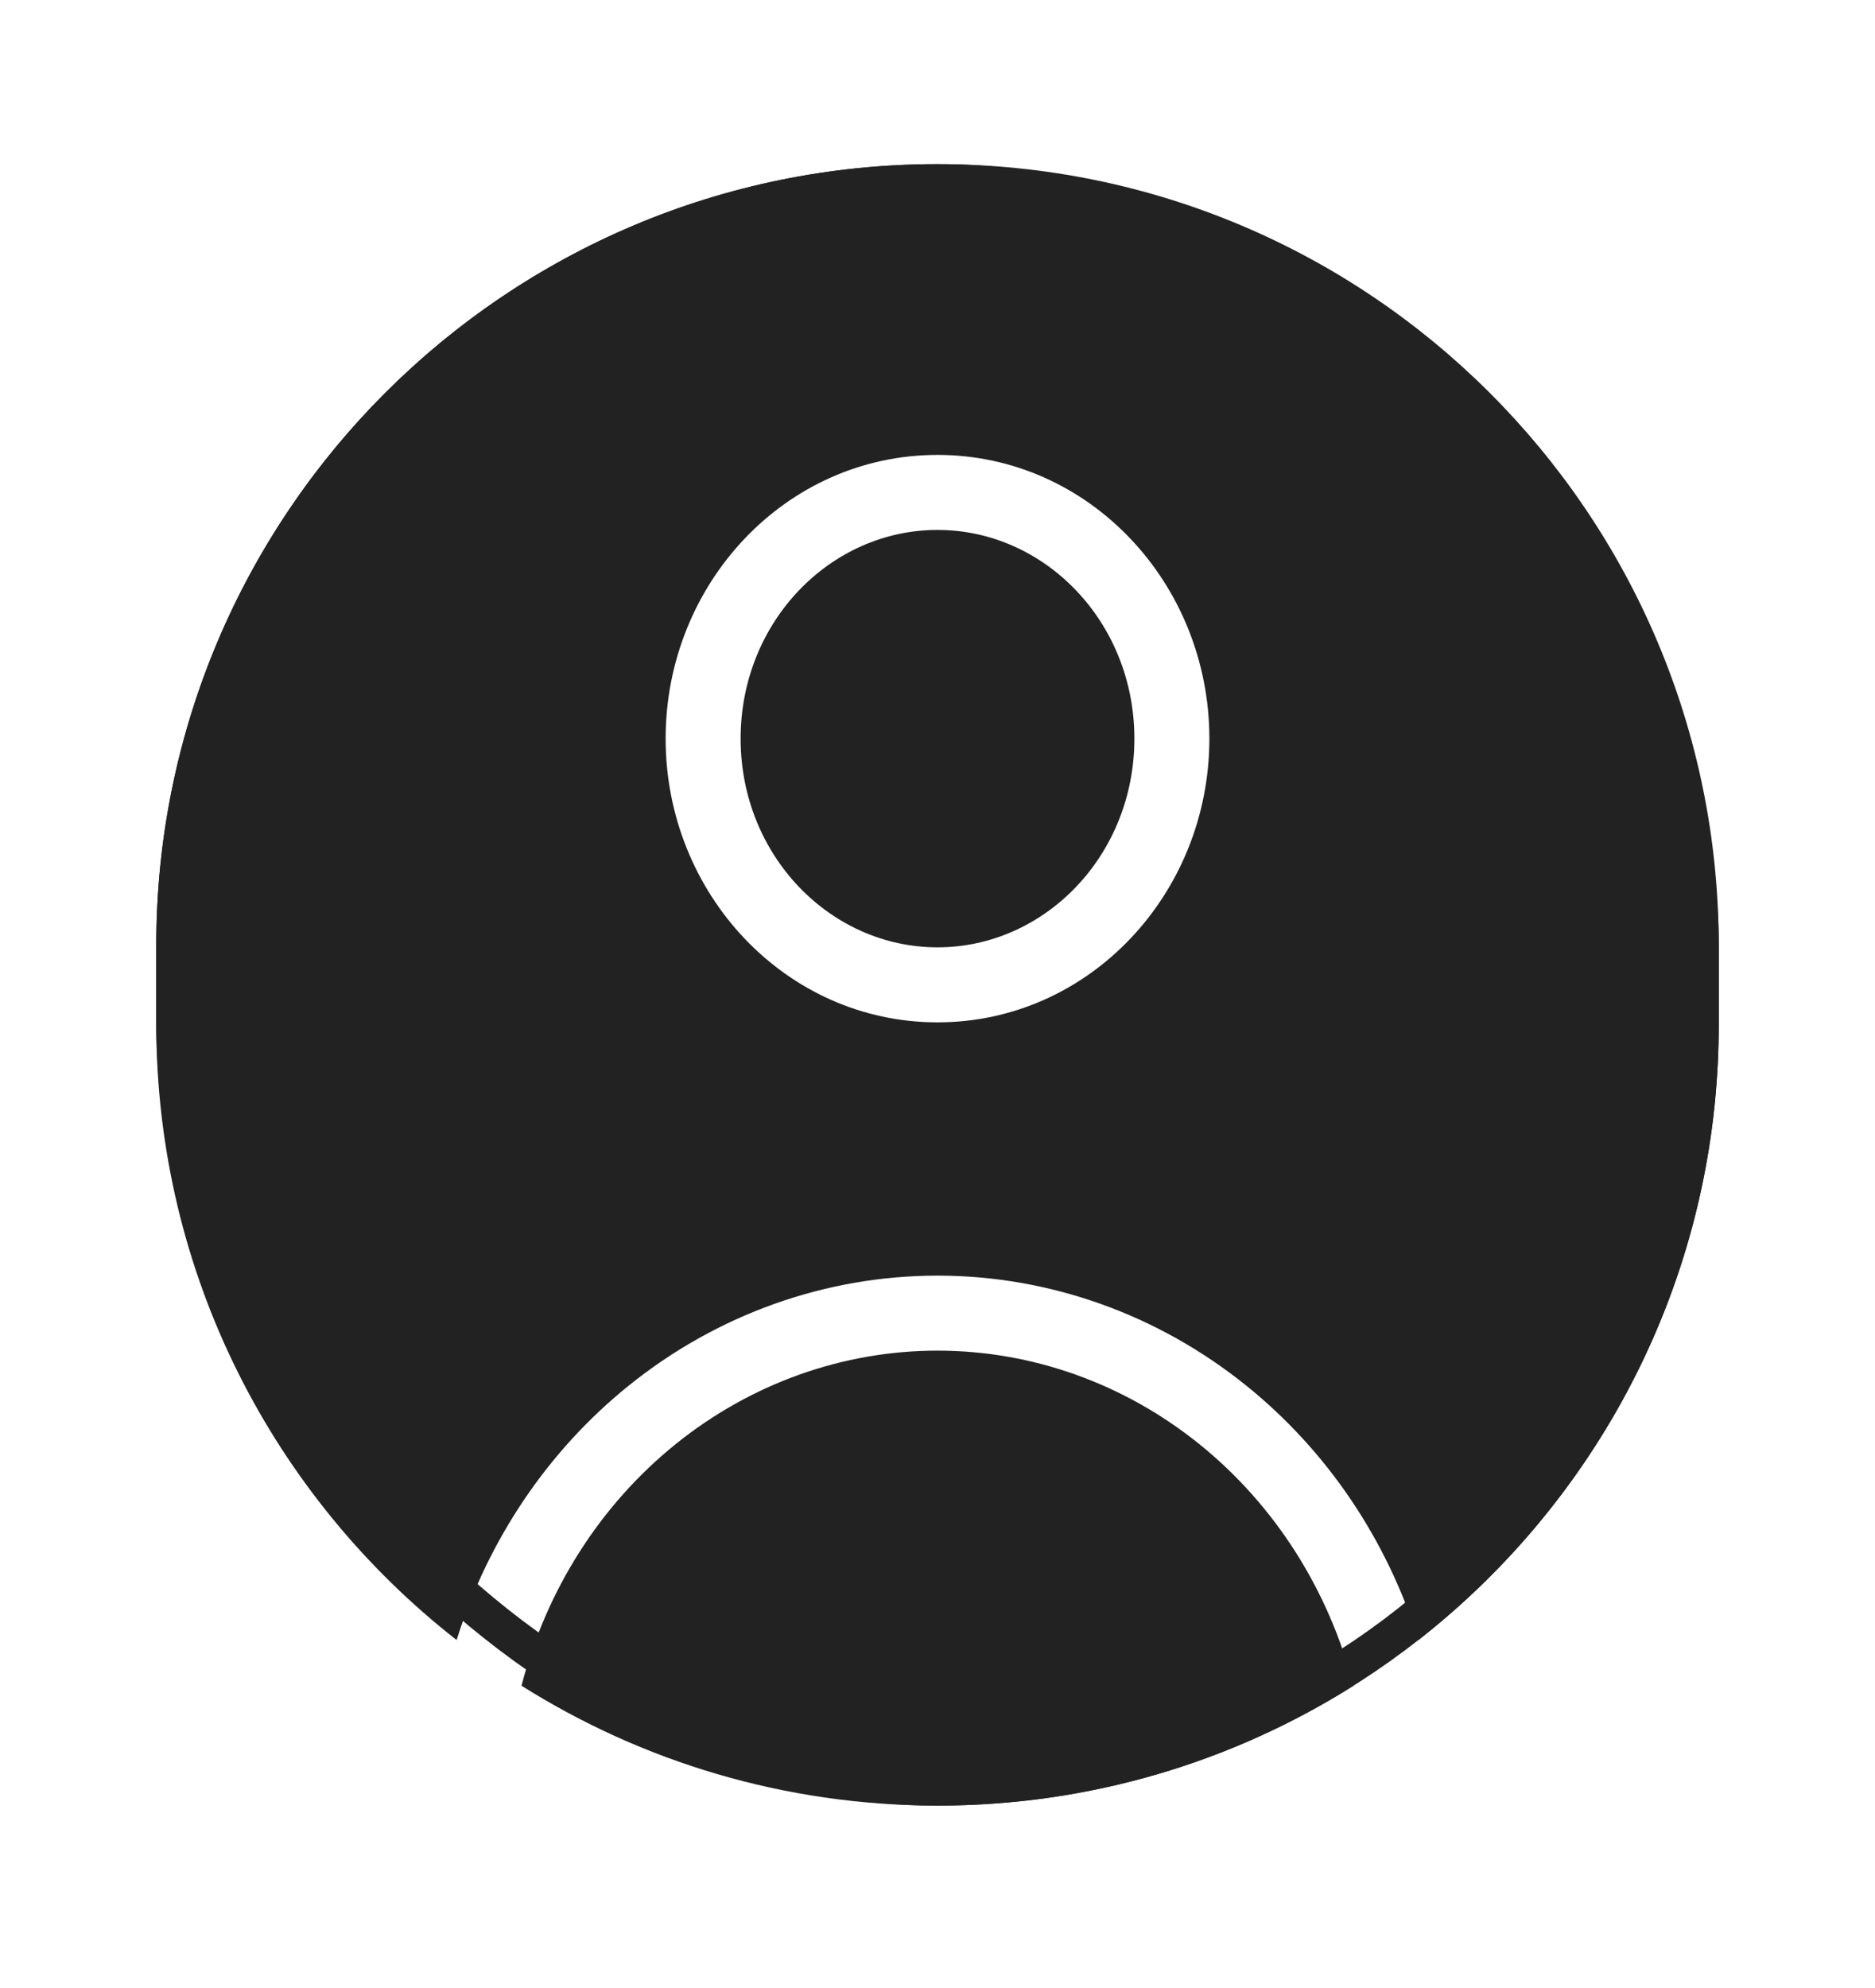 <svg width="50" height="53" viewBox="0 0 50 53" fill="none" xmlns="http://www.w3.org/2000/svg">
<path fill-rule="evenodd" clip-rule="evenodd" d="M4.167 25.209C4.167 13.703 13.494 4.376 25 4.376C36.506 4.376 45.833 13.703 45.833 25.209V27.303C45.833 33.972 42.7 39.91 37.824 43.723C36.983 41.044 35.39 38.678 33.237 36.943C30.88 35.043 27.985 34.008 25 34.008C22.015 34.008 19.12 35.043 16.763 36.943C14.611 38.678 13.018 41.044 12.176 43.723C7.3 39.91 4.167 33.972 4.167 27.303V25.209ZM31.982 38.5C33.98 40.11 35.428 42.371 36.093 44.941C32.881 46.965 29.078 48.137 25 48.137C20.923 48.137 17.119 46.965 13.907 44.941C14.572 42.371 16.02 40.11 18.018 38.5C20.027 36.881 22.481 36.008 25 36.008C27.519 36.008 29.973 36.881 31.982 38.5ZM19.75 19.692C19.75 16.573 22.146 14.128 25 14.128C27.854 14.128 30.25 16.573 30.25 19.692C30.25 22.812 27.854 25.256 25 25.256C22.146 25.256 19.75 22.812 19.75 19.692ZM25 12.128C20.95 12.128 17.75 15.562 17.75 19.692C17.75 23.823 20.95 27.256 25 27.256C29.05 27.256 32.25 23.823 32.25 19.692C32.25 15.562 29.05 12.128 25 12.128Z" fill="#222222"/>
<rect x="4.667" y="4.876" width="40.667" height="42.761" rx="20.333" stroke="#222222"/>
</svg>
